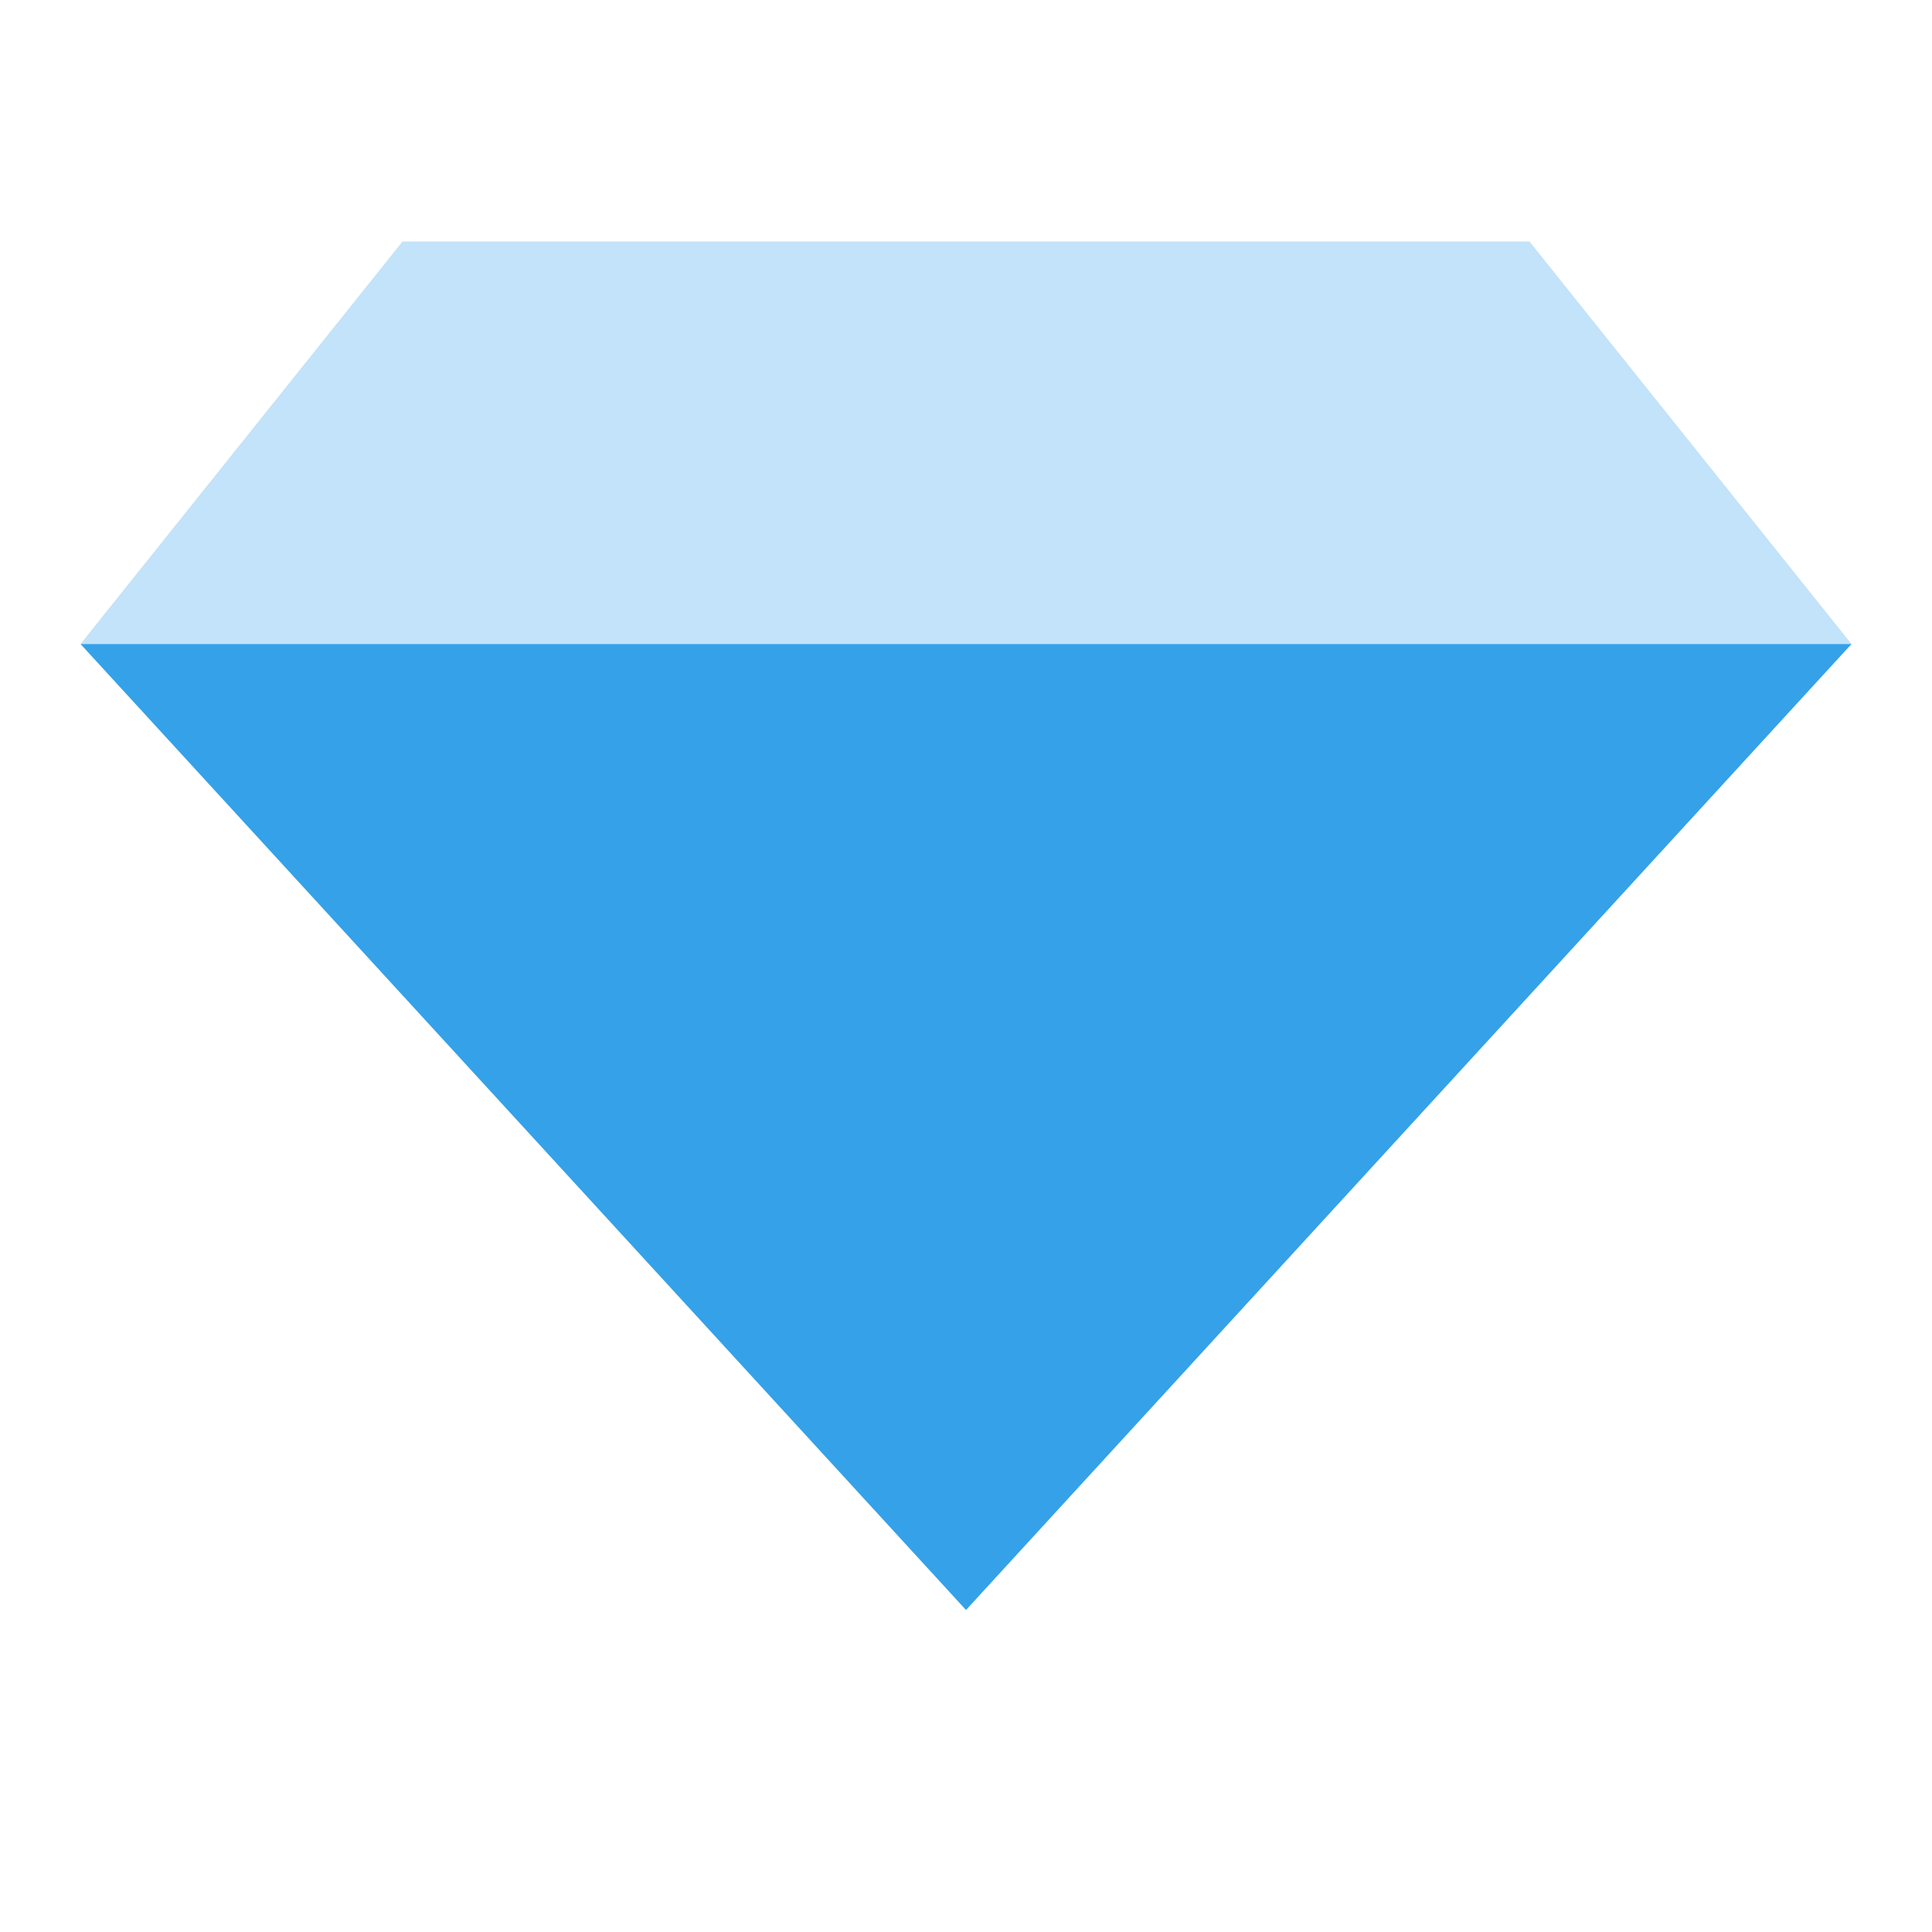 <svg xmlns="http://www.w3.org/2000/svg" width="24" height="24" viewBox="0 0 24 24" class="svg-main-icon"><g fill="none" fill-rule="evenodd"><path d="M0 0h24v24H0z"/><path fill="#34a1e9" opacity=".3" d="M5 3h14l4 5H1z"/><path fill="#34a1e9" d="M23 8 12 20 1 8z"/></g></svg>